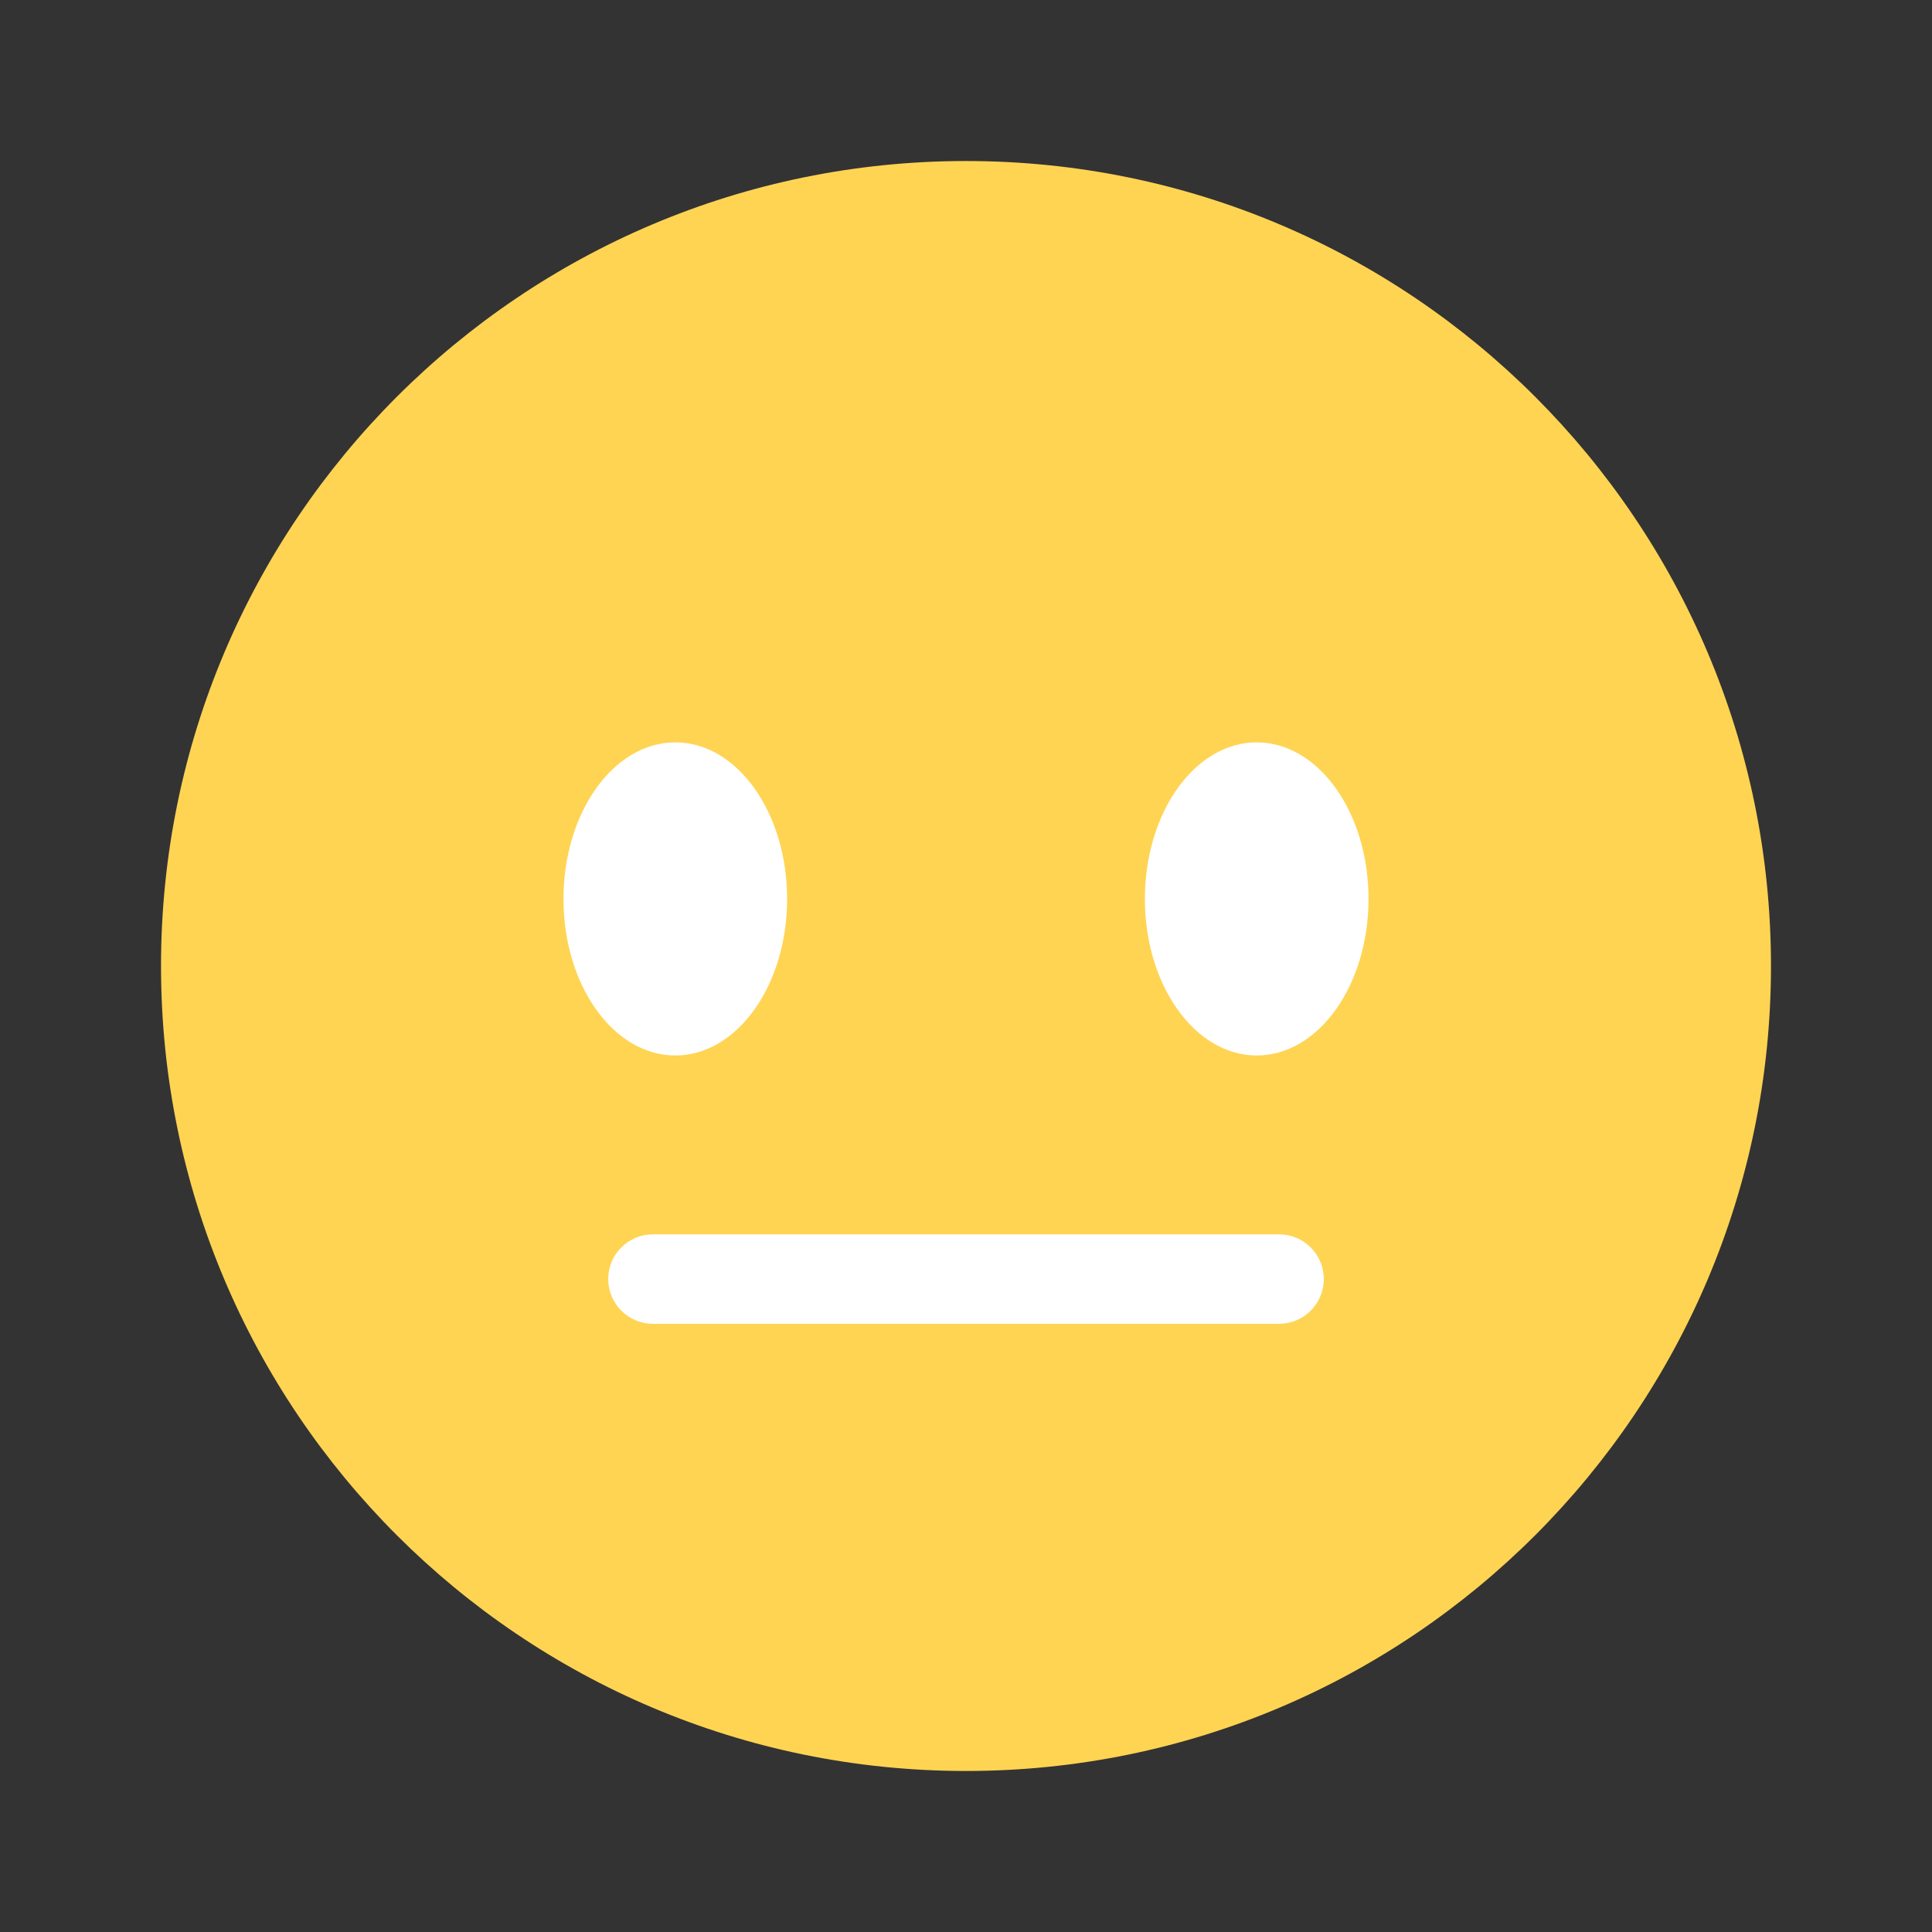 <svg width="32" height="32" viewBox="0 0 32 32" fill="none" xmlns="http://www.w3.org/2000/svg">
<rect x="0" y="0" width="32" height="32" fill="#333333" stroke="none"/>
<g id="1.TH.Emojis">
<g id="Vector">
<path d="M29.333 16C29.333 23.364 23.364 29.333 16 29.333C8.637 29.333 2.667 23.364 2.667 16C2.667 8.637 8.637 2.667 16 2.667C23.364 2.667 29.333 8.637 29.333 16Z" fill="#FFD453"/>
<path d="M11.185 17.482C12.208 17.482 13.037 16.321 13.037 14.889C13.037 13.457 12.208 12.296 11.185 12.296C10.162 12.296 9.333 13.457 9.333 14.889C9.333 16.321 10.162 17.482 11.185 17.482Z" fill="white"/>
<path d="M20.815 17.482C21.838 17.482 22.667 16.321 22.667 14.889C22.667 13.457 21.838 12.296 20.815 12.296C19.792 12.296 18.963 13.457 18.963 14.889C18.963 16.321 19.792 17.482 20.815 17.482Z" fill="white"/>
<path d="M21.185 21.926H10.815C10.406 21.926 10.074 21.595 10.074 21.185C10.074 20.776 10.406 20.445 10.815 20.445H21.185C21.595 20.445 21.926 20.776 21.926 21.185C21.926 21.595 21.595 21.926 21.185 21.926Z" fill="white"/>
</g>
</g>
</svg>

